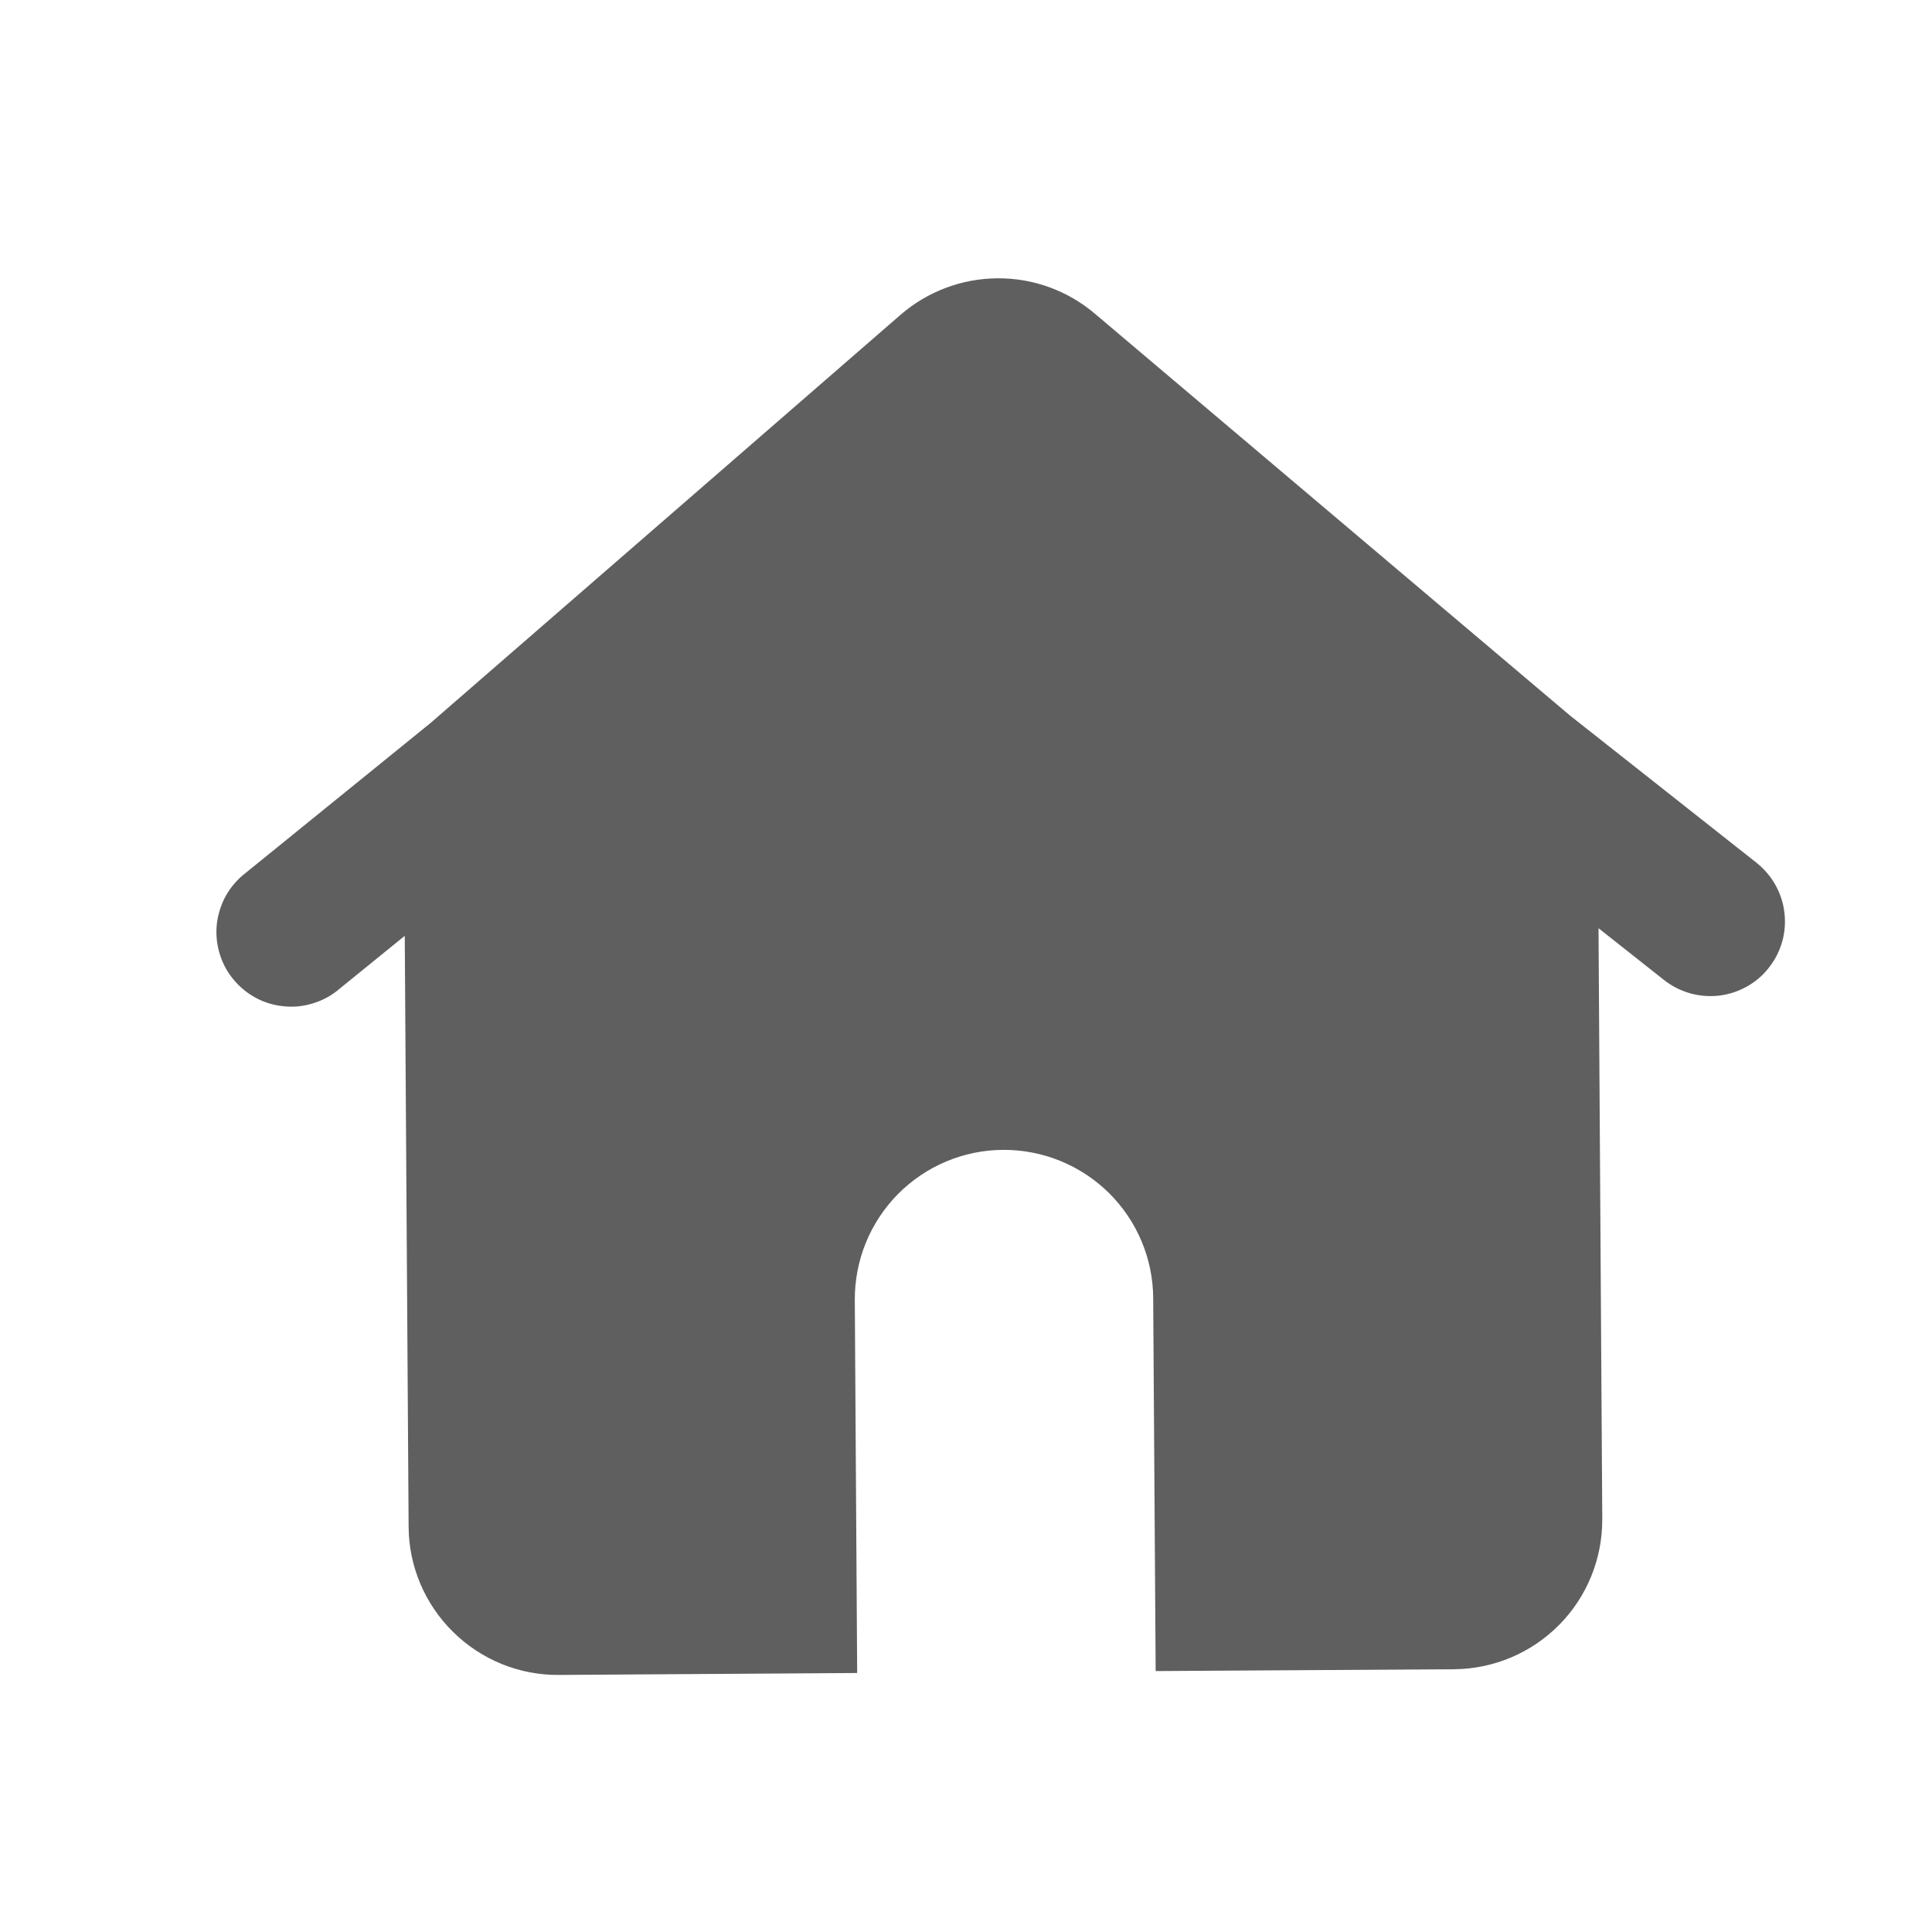 <svg width="18" height="18" viewBox="0 0 18 18" fill="none" xmlns="http://www.w3.org/2000/svg">
<path fill-rule="evenodd" clip-rule="evenodd" d="M8.39 2.933C8.64 2.716 8.961 2.595 9.293 2.593C9.625 2.59 9.946 2.707 10.2 2.922L14.628 6.667L16.366 8.039C16.437 8.096 16.497 8.166 16.542 8.246C16.586 8.326 16.615 8.413 16.625 8.504C16.636 8.595 16.629 8.687 16.604 8.774C16.579 8.862 16.537 8.944 16.48 9.016C16.424 9.088 16.354 9.148 16.274 9.192C16.194 9.237 16.107 9.265 16.016 9.276C15.925 9.286 15.833 9.279 15.745 9.254C15.658 9.229 15.575 9.187 15.504 9.131L14.893 8.648L14.928 14.152C14.93 14.521 14.786 14.876 14.527 15.138C14.268 15.4 13.916 15.549 13.547 15.552L10.767 15.569L10.744 12.094C10.742 11.725 10.593 11.373 10.331 11.114C10.068 10.855 9.714 10.711 9.345 10.713C8.976 10.715 8.624 10.864 8.365 11.126C8.106 11.389 7.962 11.743 7.964 12.112L7.986 15.587L5.206 15.605C4.837 15.608 4.483 15.463 4.221 15.204C3.958 14.945 3.809 14.593 3.807 14.224L3.771 8.719L3.166 9.21C3.096 9.271 3.014 9.317 2.925 9.345C2.837 9.374 2.743 9.385 2.651 9.376C2.558 9.368 2.468 9.342 2.386 9.298C2.303 9.254 2.231 9.194 2.172 9.122C2.113 9.05 2.07 8.967 2.044 8.877C2.018 8.788 2.01 8.694 2.021 8.602C2.033 8.509 2.062 8.42 2.108 8.339C2.155 8.258 2.217 8.187 2.291 8.131L4.01 6.737L8.39 2.933V2.933Z" fill="#313131" fill-opacity="0.77"/>
</svg>
